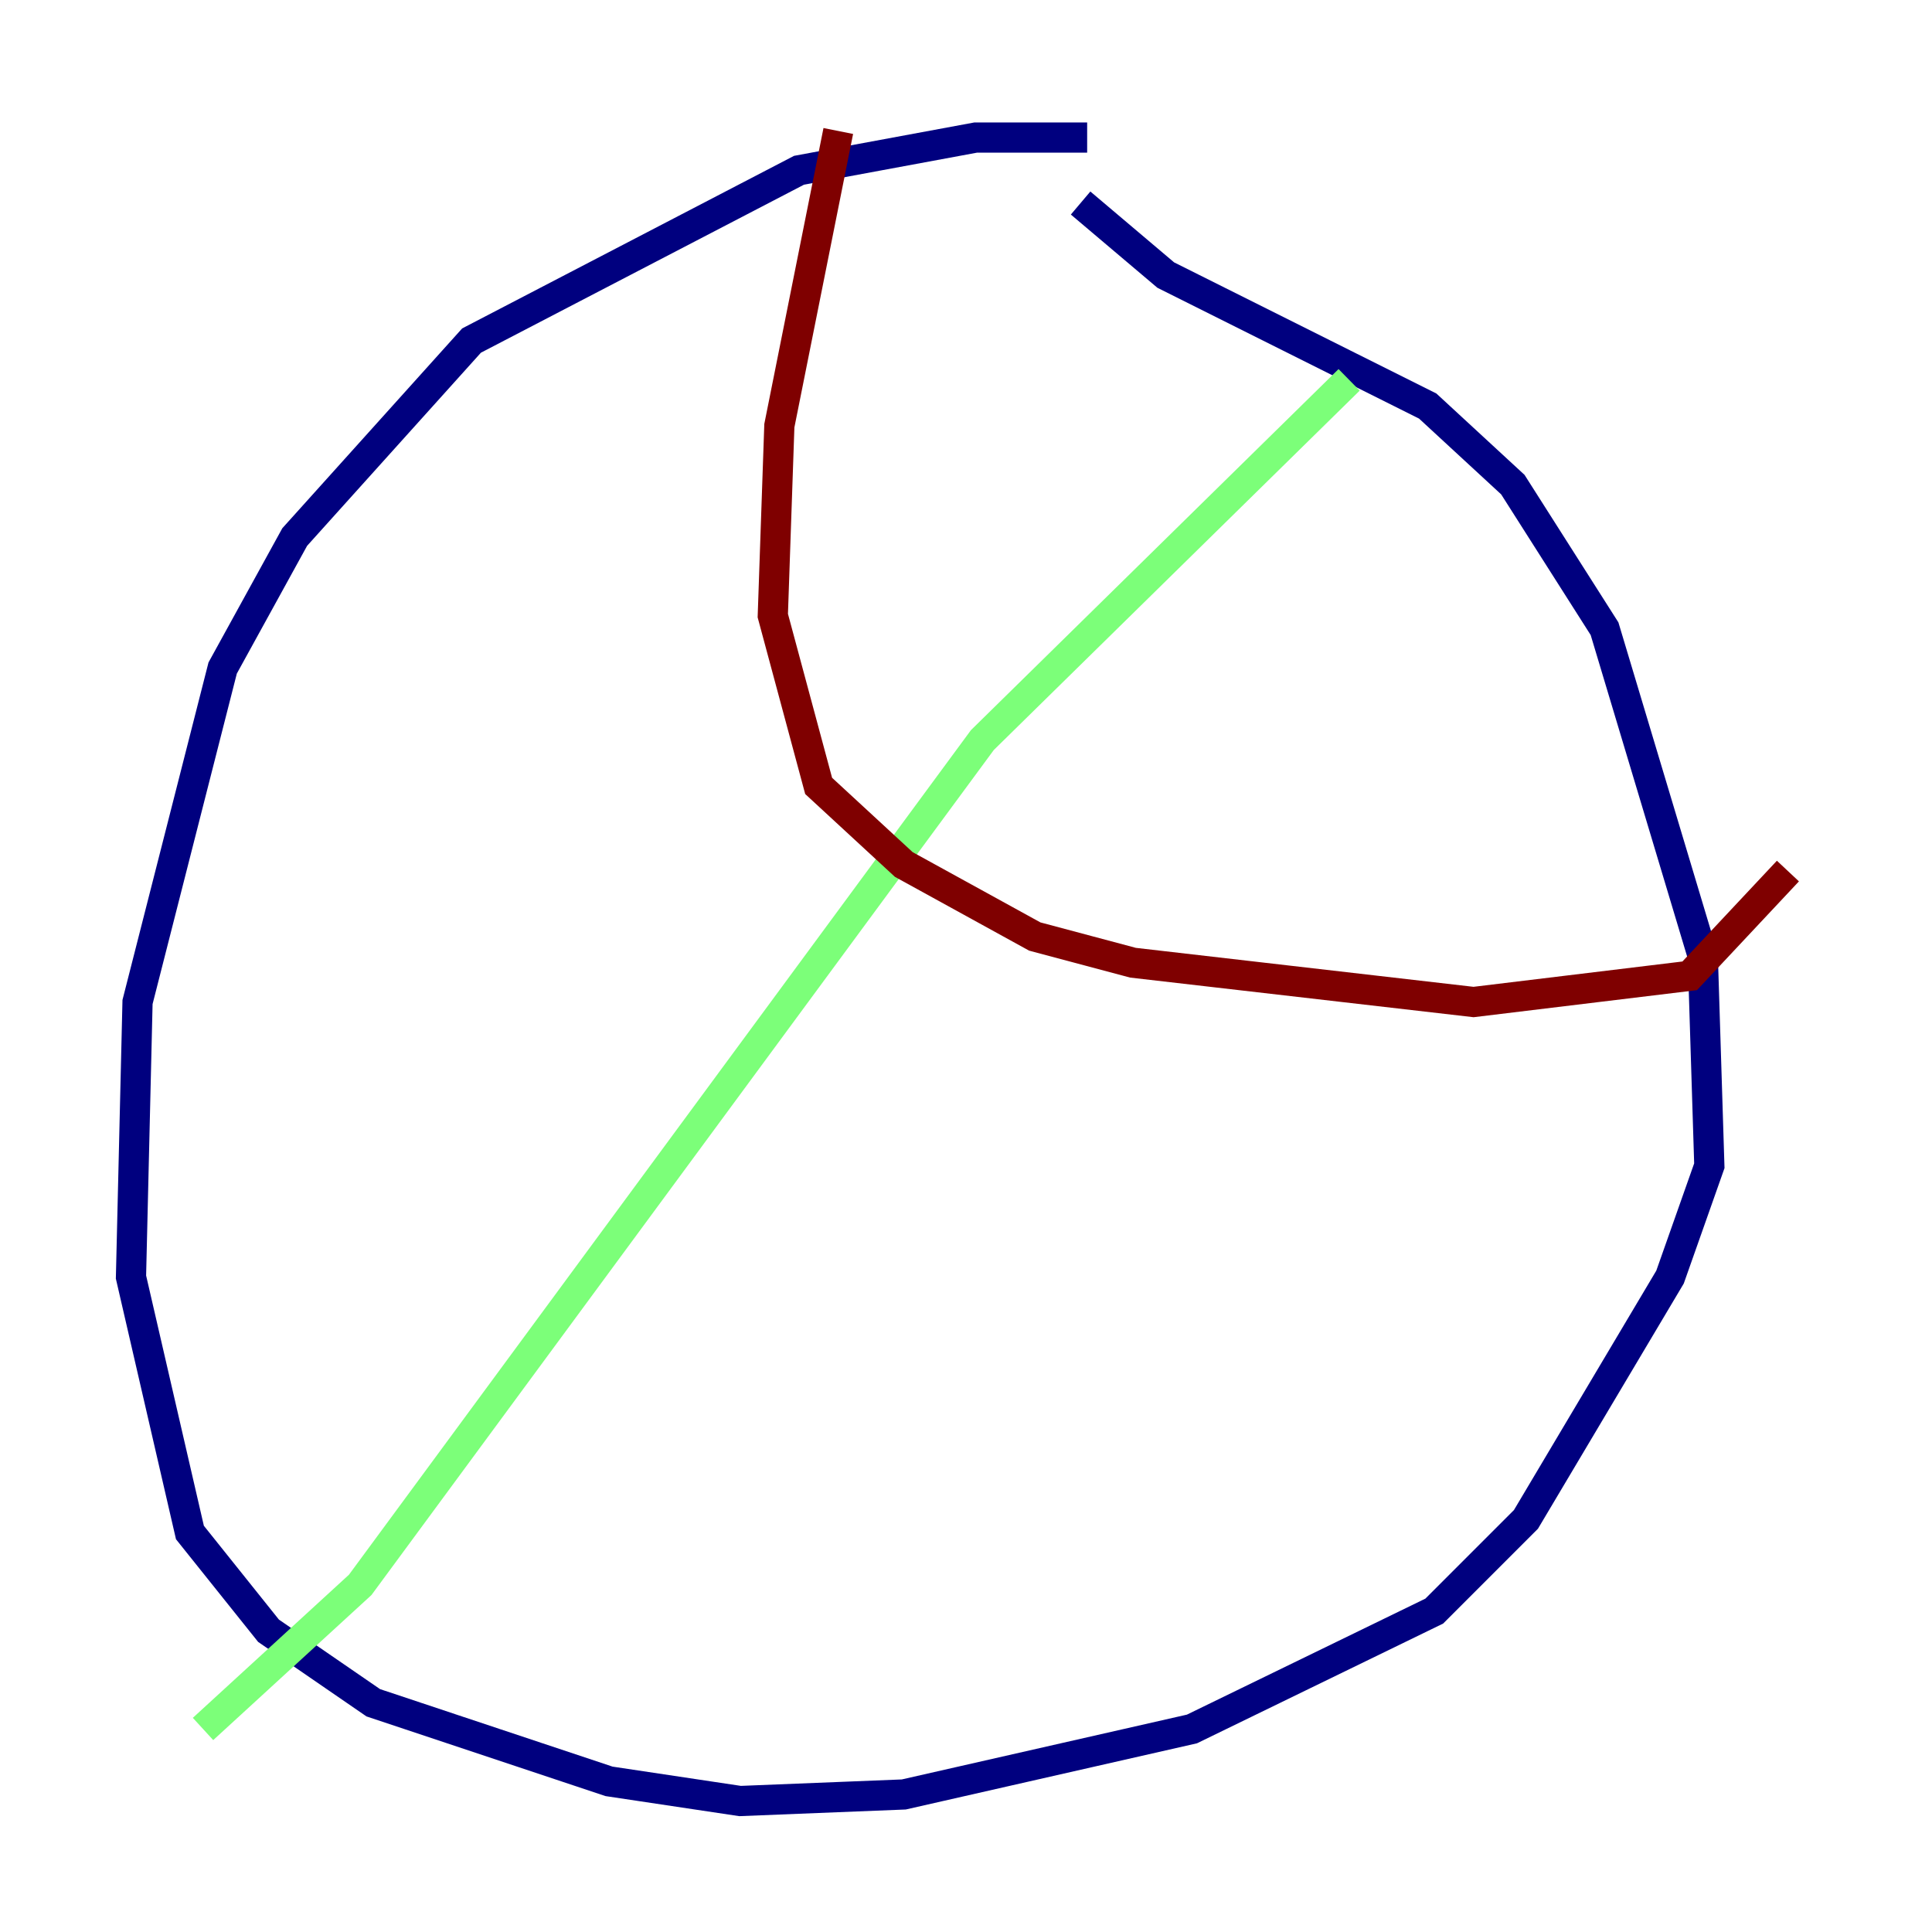 <?xml version="1.0" encoding="utf-8" ?>
<svg baseProfile="tiny" height="128" version="1.2" viewBox="0,0,128,128" width="128" xmlns="http://www.w3.org/2000/svg" xmlns:ev="http://www.w3.org/2001/xml-events" xmlns:xlink="http://www.w3.org/1999/xlink"><defs /><polyline fill="none" points="72.027,9.112 64.651,9.112 52.936,11.281 31.241,22.563 19.525,35.58 14.752,44.258 9.112,66.386 8.678,84.61 12.583,101.532 17.79,108.041 24.732,112.814 40.352,118.02 49.031,119.322 59.878,118.888 78.969,114.549 95.024,106.739 101.098,100.664 110.644,84.61 113.248,77.234 112.814,63.349 106.305,41.654 100.231,32.108 94.59,26.902 77.234,18.224 71.593,13.451" stroke="#00007f" stroke-width="2" /><polyline fill="none" points="89.383,25.166 65.085,49.031 23.864,105.003 13.451,114.549" stroke="#7cff79" stroke-width="2" /><polyline fill="none" points="55.539,8.678 51.634,28.203 51.2,40.786 54.237,52.068 59.878,57.275 68.556,62.047 75.064,63.783 97.627,66.386 111.946,64.651 118.454,57.709" stroke="#7f0000" stroke-width="2" /></svg>